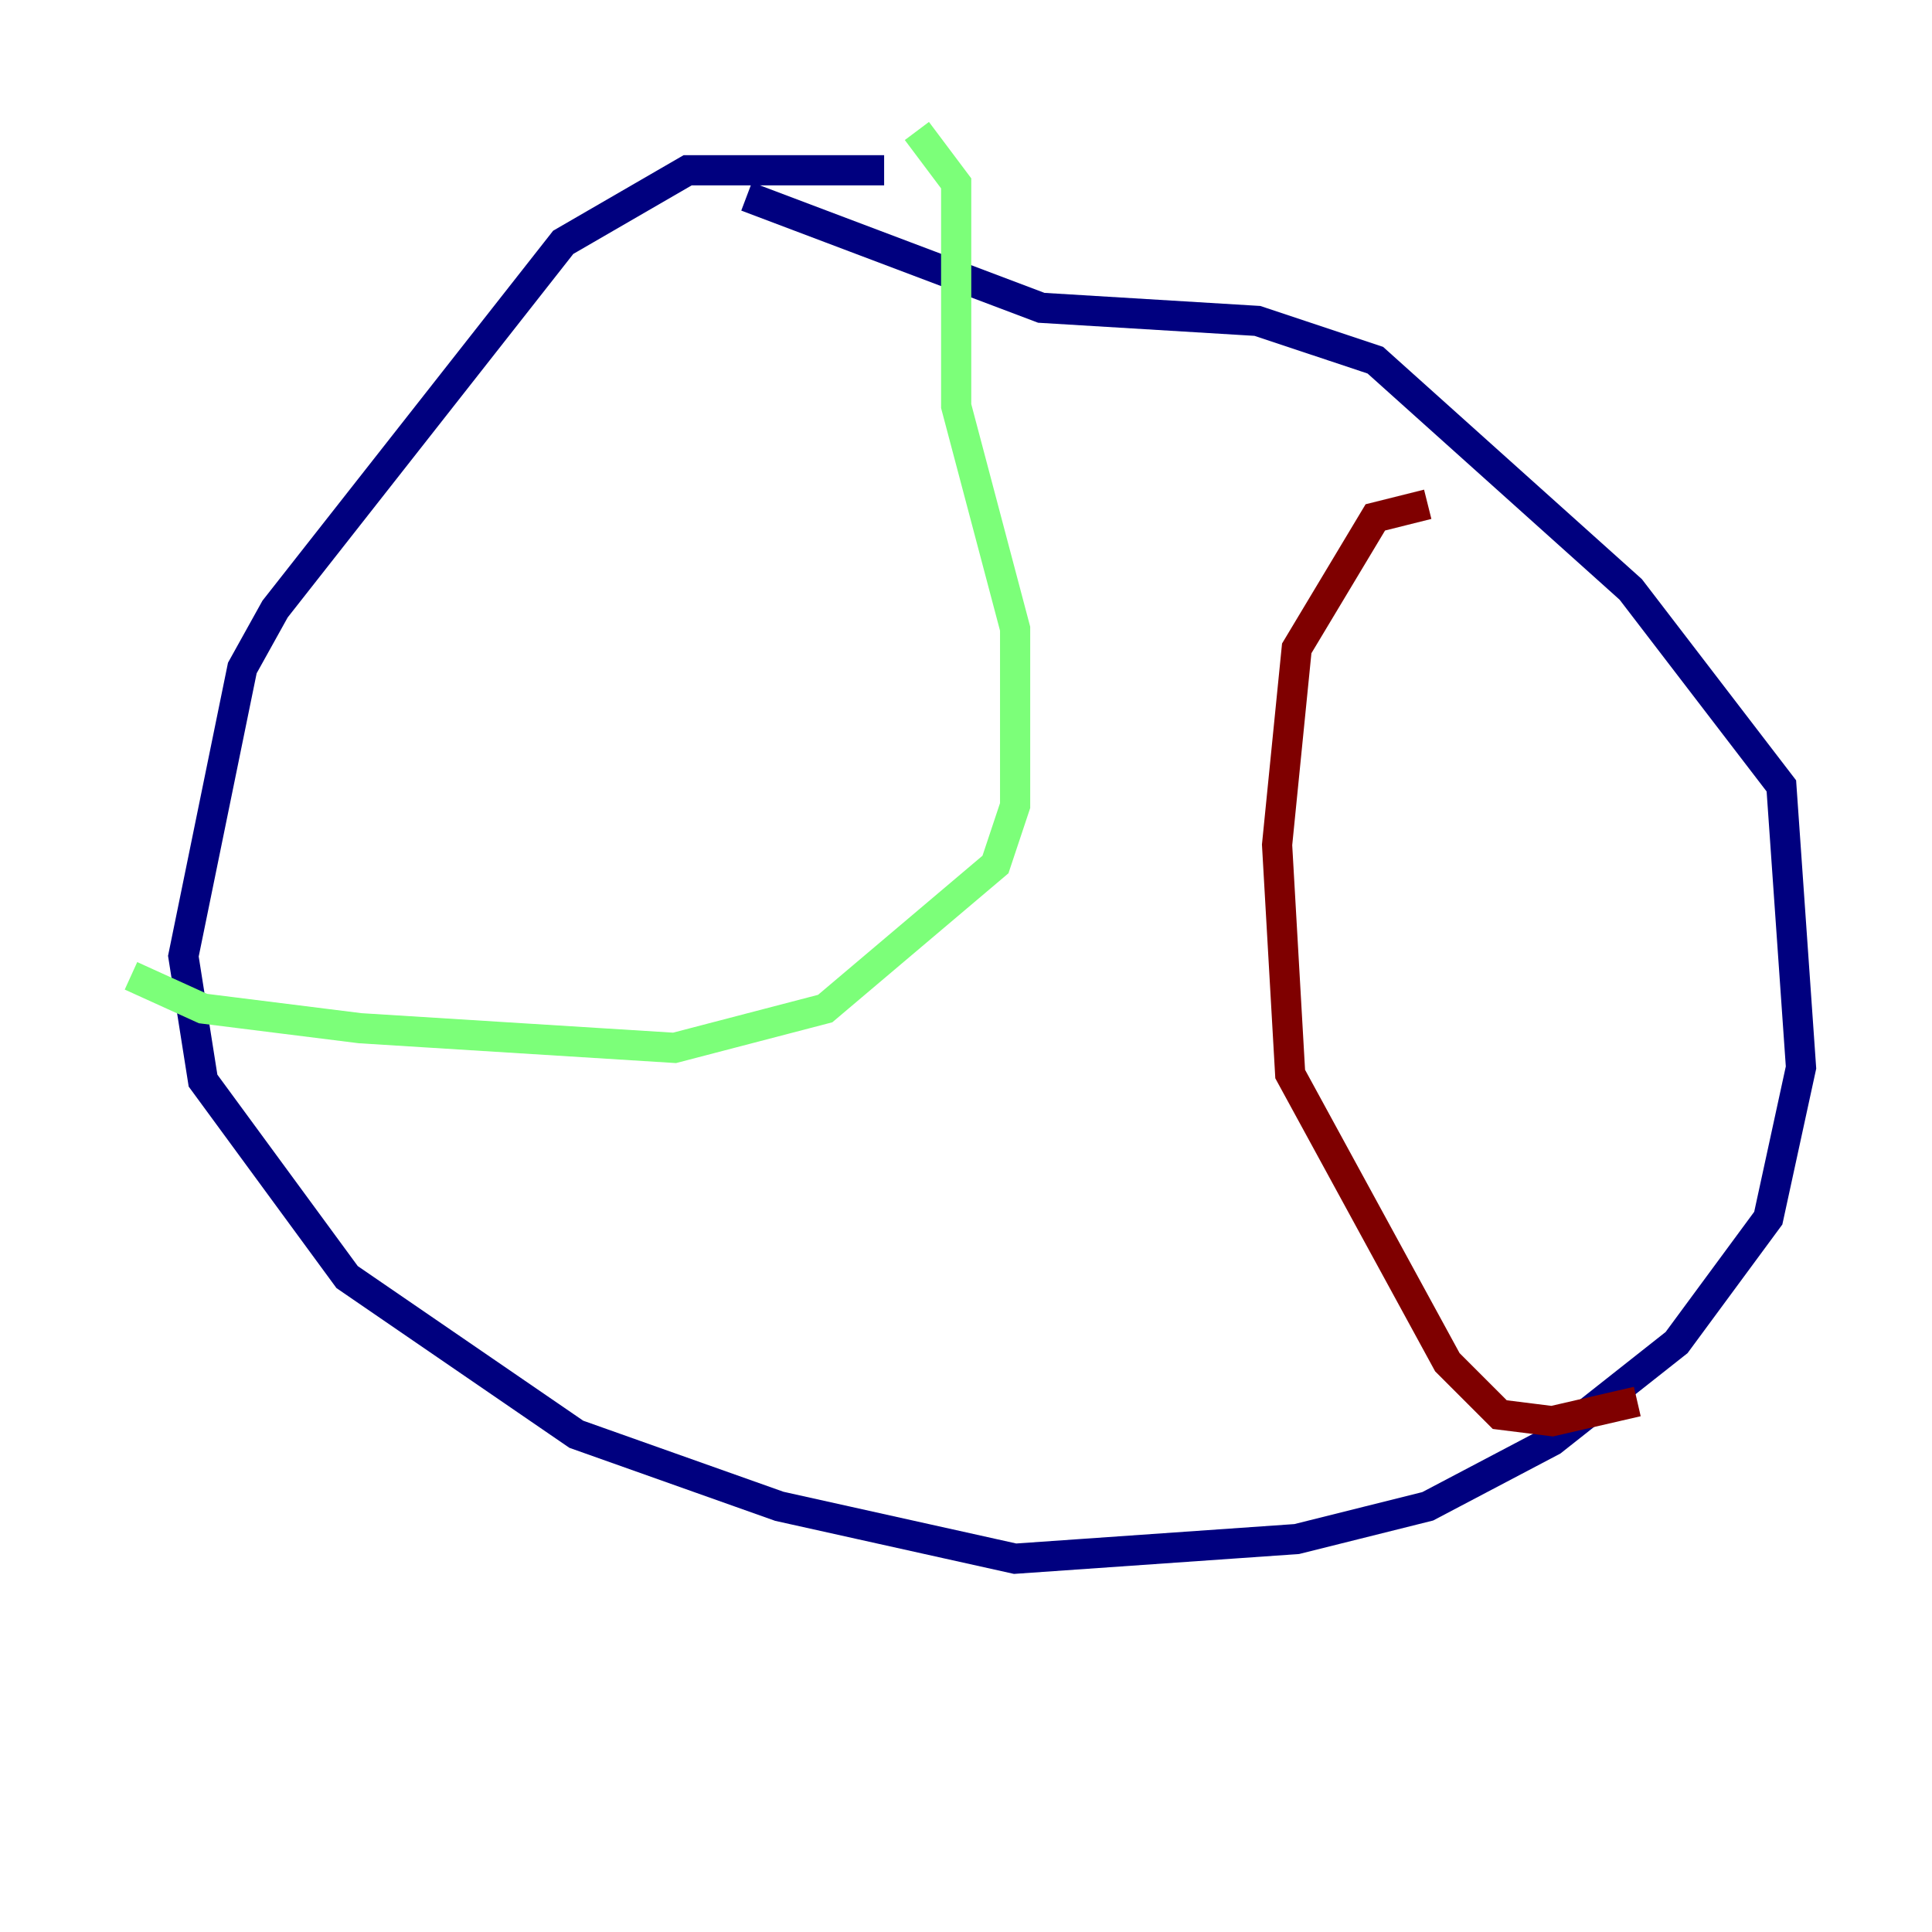 <?xml version="1.0" encoding="utf-8" ?>
<svg baseProfile="tiny" height="128" version="1.2" viewBox="0,0,128,128" width="128" xmlns="http://www.w3.org/2000/svg" xmlns:ev="http://www.w3.org/2001/xml-events" xmlns:xlink="http://www.w3.org/1999/xlink"><defs /><polyline fill="none" points="58.576,11.281 45.559,11.281 37.315,16.054 18.224,40.352 16.054,44.258 12.149,63.349 13.451,71.593 22.997,84.61 38.183,95.024 51.634,99.797 67.254,103.268 85.912,101.966 94.59,99.797 102.834,95.458 111.078,88.949 117.153,80.705 119.322,70.725 118.02,52.068 108.041,39.051 91.119,23.864 83.308,21.261 68.99,20.393 49.464,13.017" stroke="#00007f" stroke-width="2" /><polyline fill="none" points="60.746,8.678 63.349,12.149 63.349,26.902 67.254,41.654 67.254,53.37 65.953,57.275 54.671,66.82 44.691,69.424 23.864,68.122 13.451,66.82 8.678,64.651" stroke="#7cff79" stroke-width="2" /><polyline fill="none" points="94.59,33.41 91.119,34.278 85.912,42.956 84.61,55.973 85.478,71.159 95.891,90.251 99.363,93.722 102.834,94.156 108.475,92.854" stroke="#7f0000" stroke-width="2" /></svg>